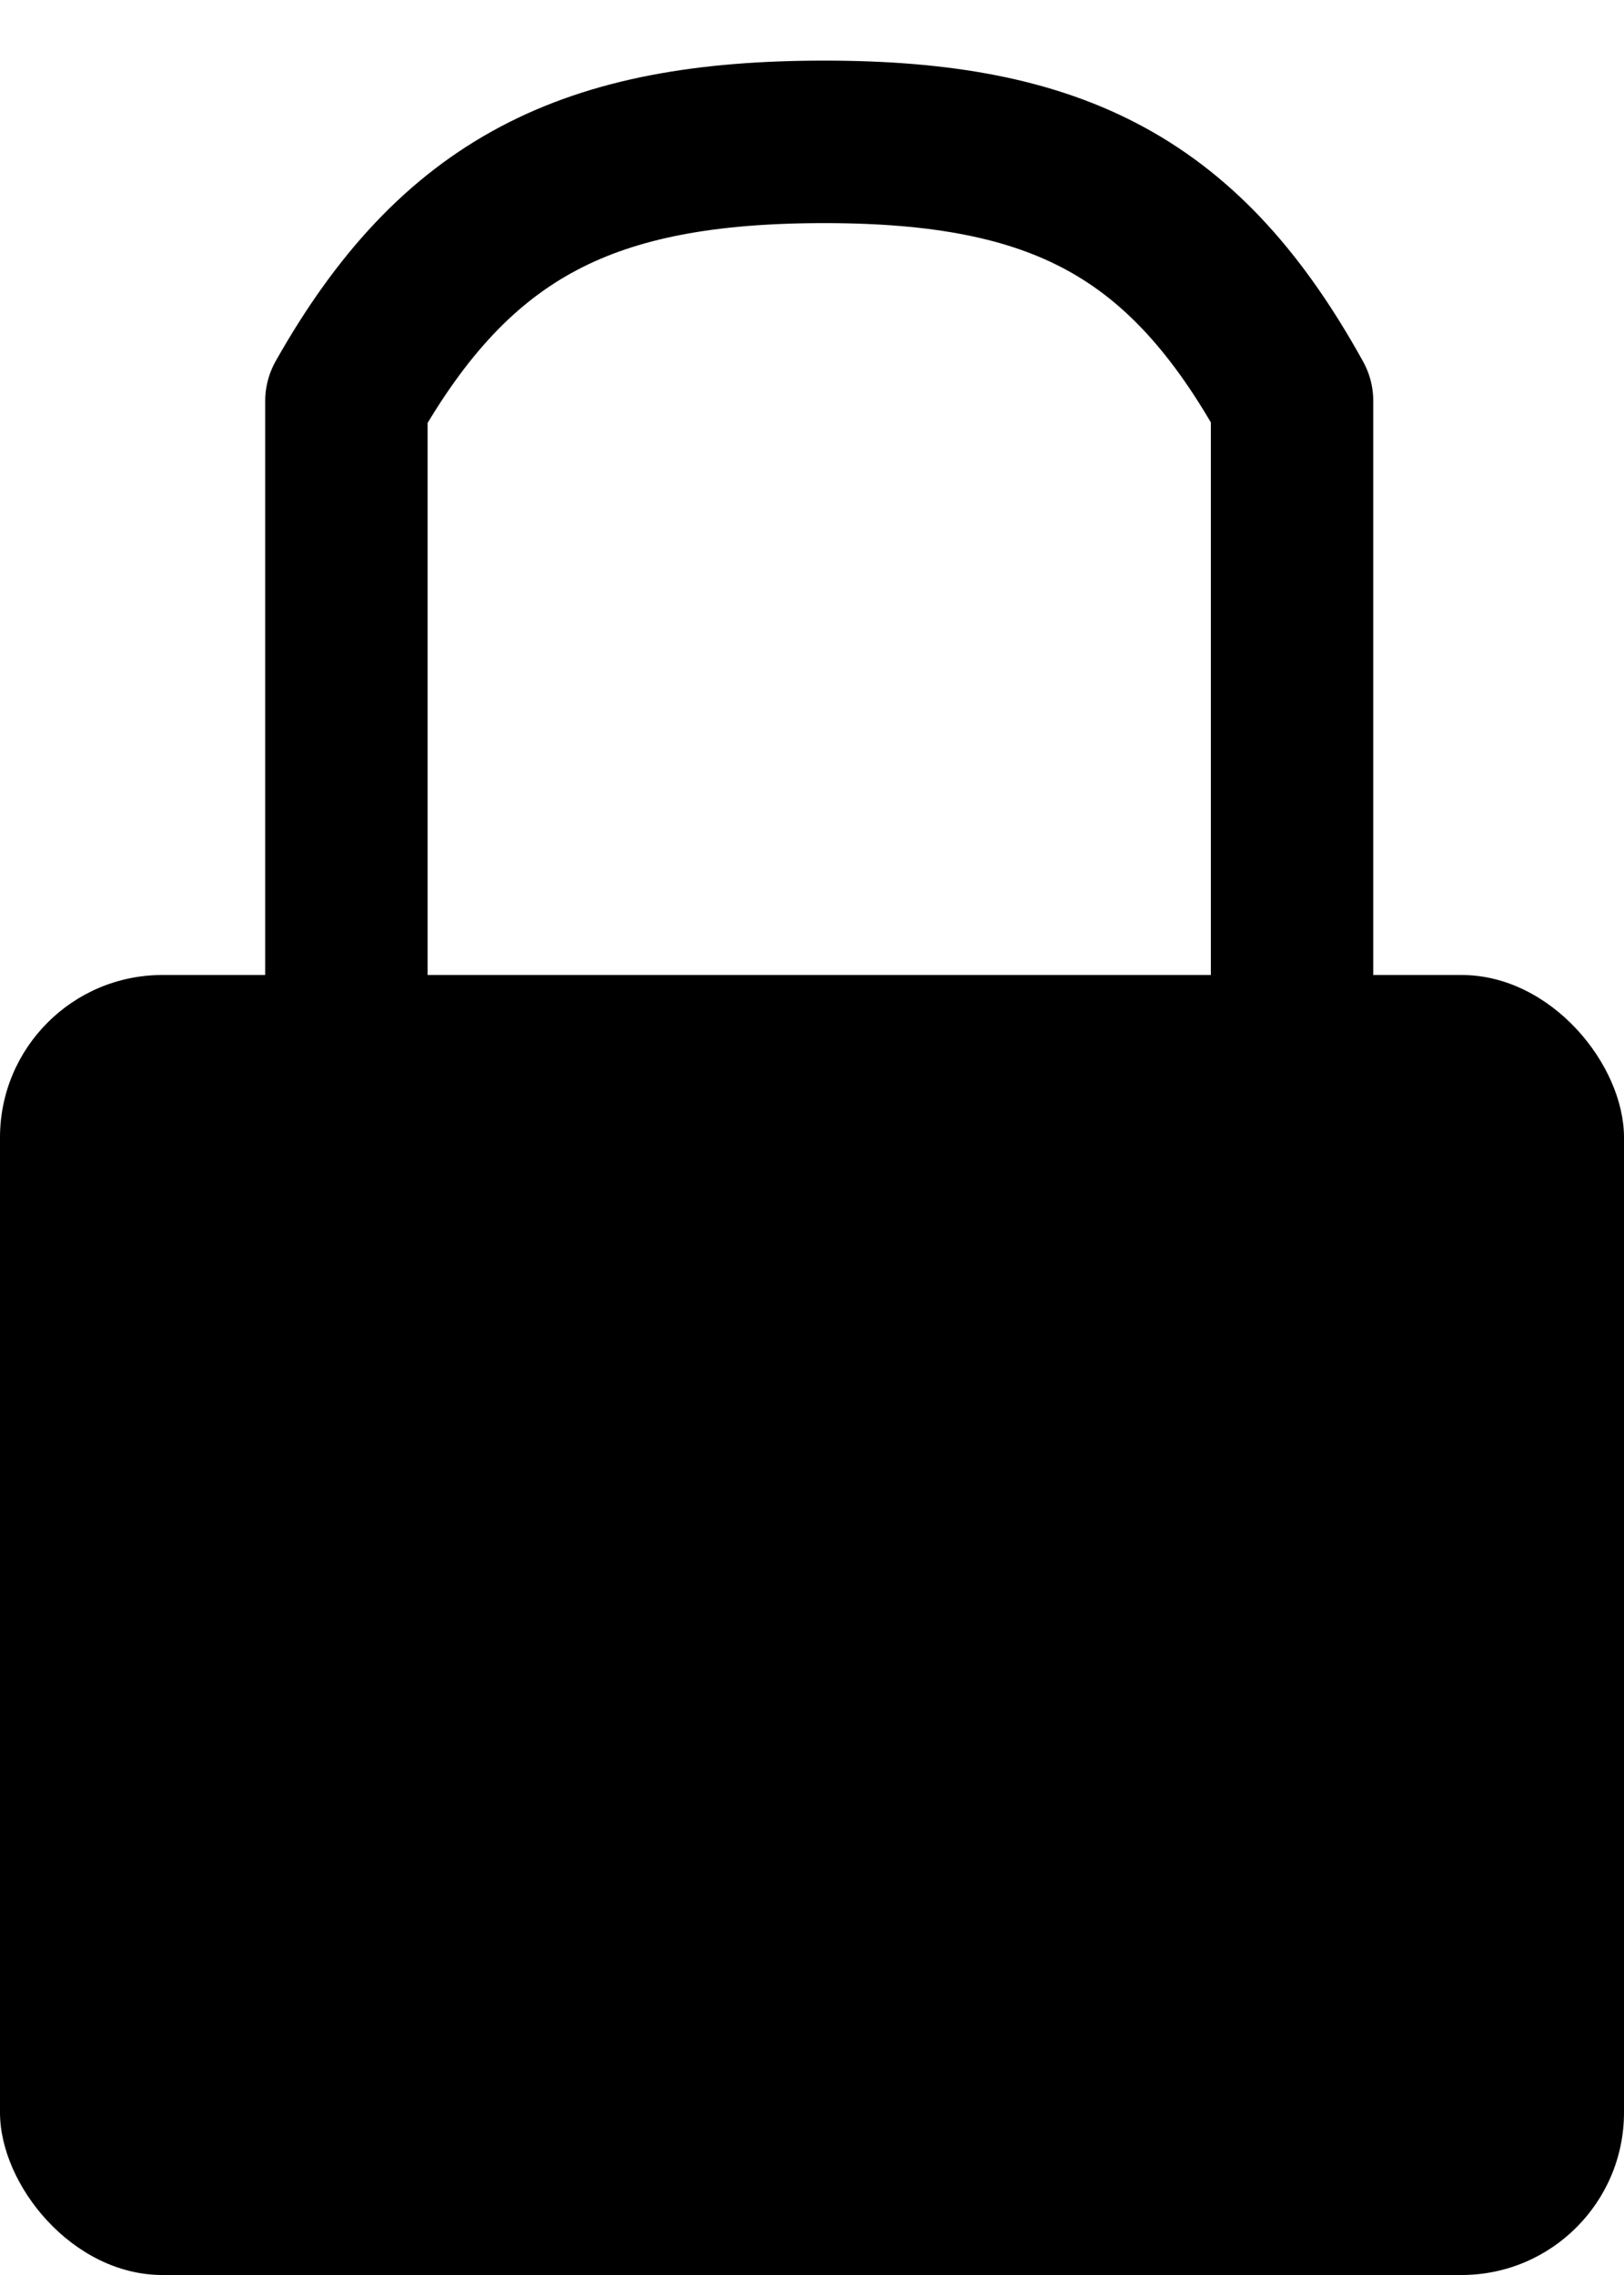 <svg width="10" height="14" xmlns="http://www.w3.org/2000/svg"><g transform="translate(0 .873)" fill="none"><rect fill="currentColor" y="5.127" width="10" height="8" rx="1"/><path d="M2.133 5.205v-3.61C2.81.396 3.632 0 5.076 0s2.223.407 2.88 1.594v3.611" stroke="currentColor" stroke-linecap="round" stroke-linejoin="round"/></g></svg>